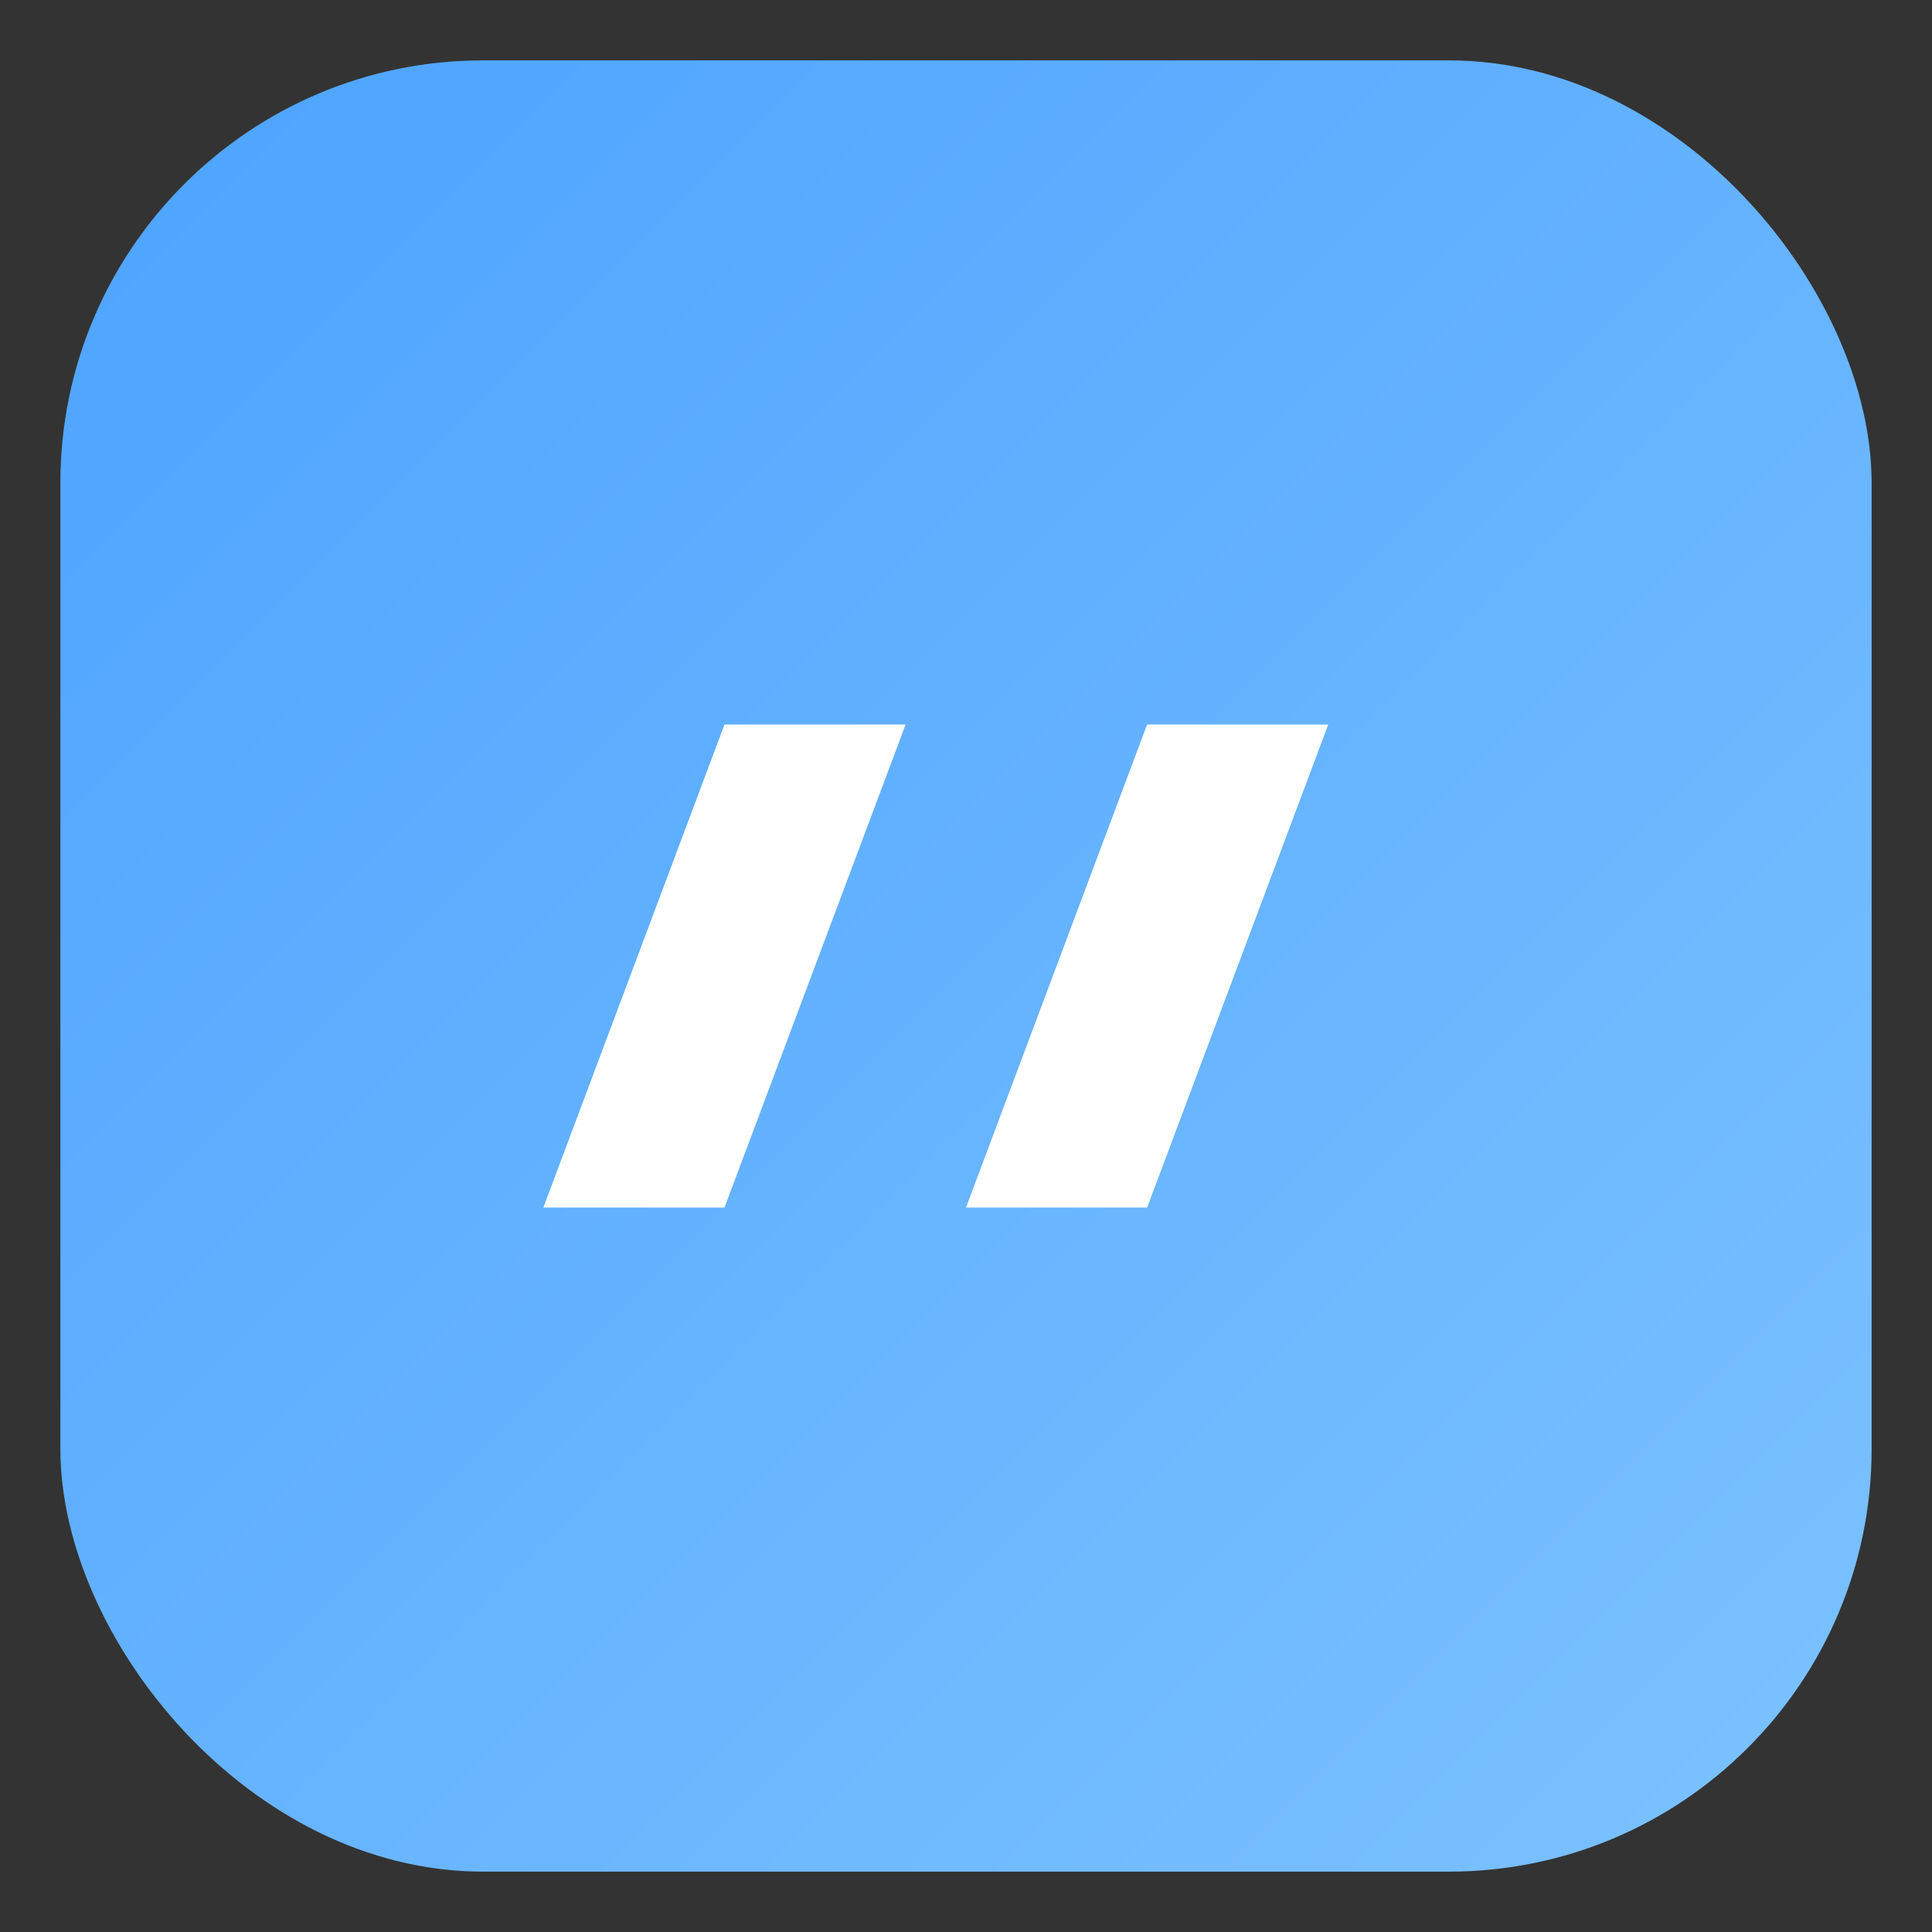 <svg xmlns="http://www.w3.org/2000/svg" viewBox="0 0 64 64">
  <rect x="0" y="0" width="64" height="64" fill="#333333" stroke="none"/>
  <defs><linearGradient id="g" x1="0" x2="1" y1="0" y2="1">
    <stop offset="0" stop-color="#4da3ff"/><stop offset="1" stop-color="#7cc2ff"/>
  </linearGradient></defs>
  <rect rx="14" ry="14" x="2" y="2" width="60" height="60" fill="url(#g)"/>
  <path d="M18 40l6-16h6l-6 16h-6zm14 0l6-16h6l-6 16h-6z" fill="#fff"/>
</svg>
